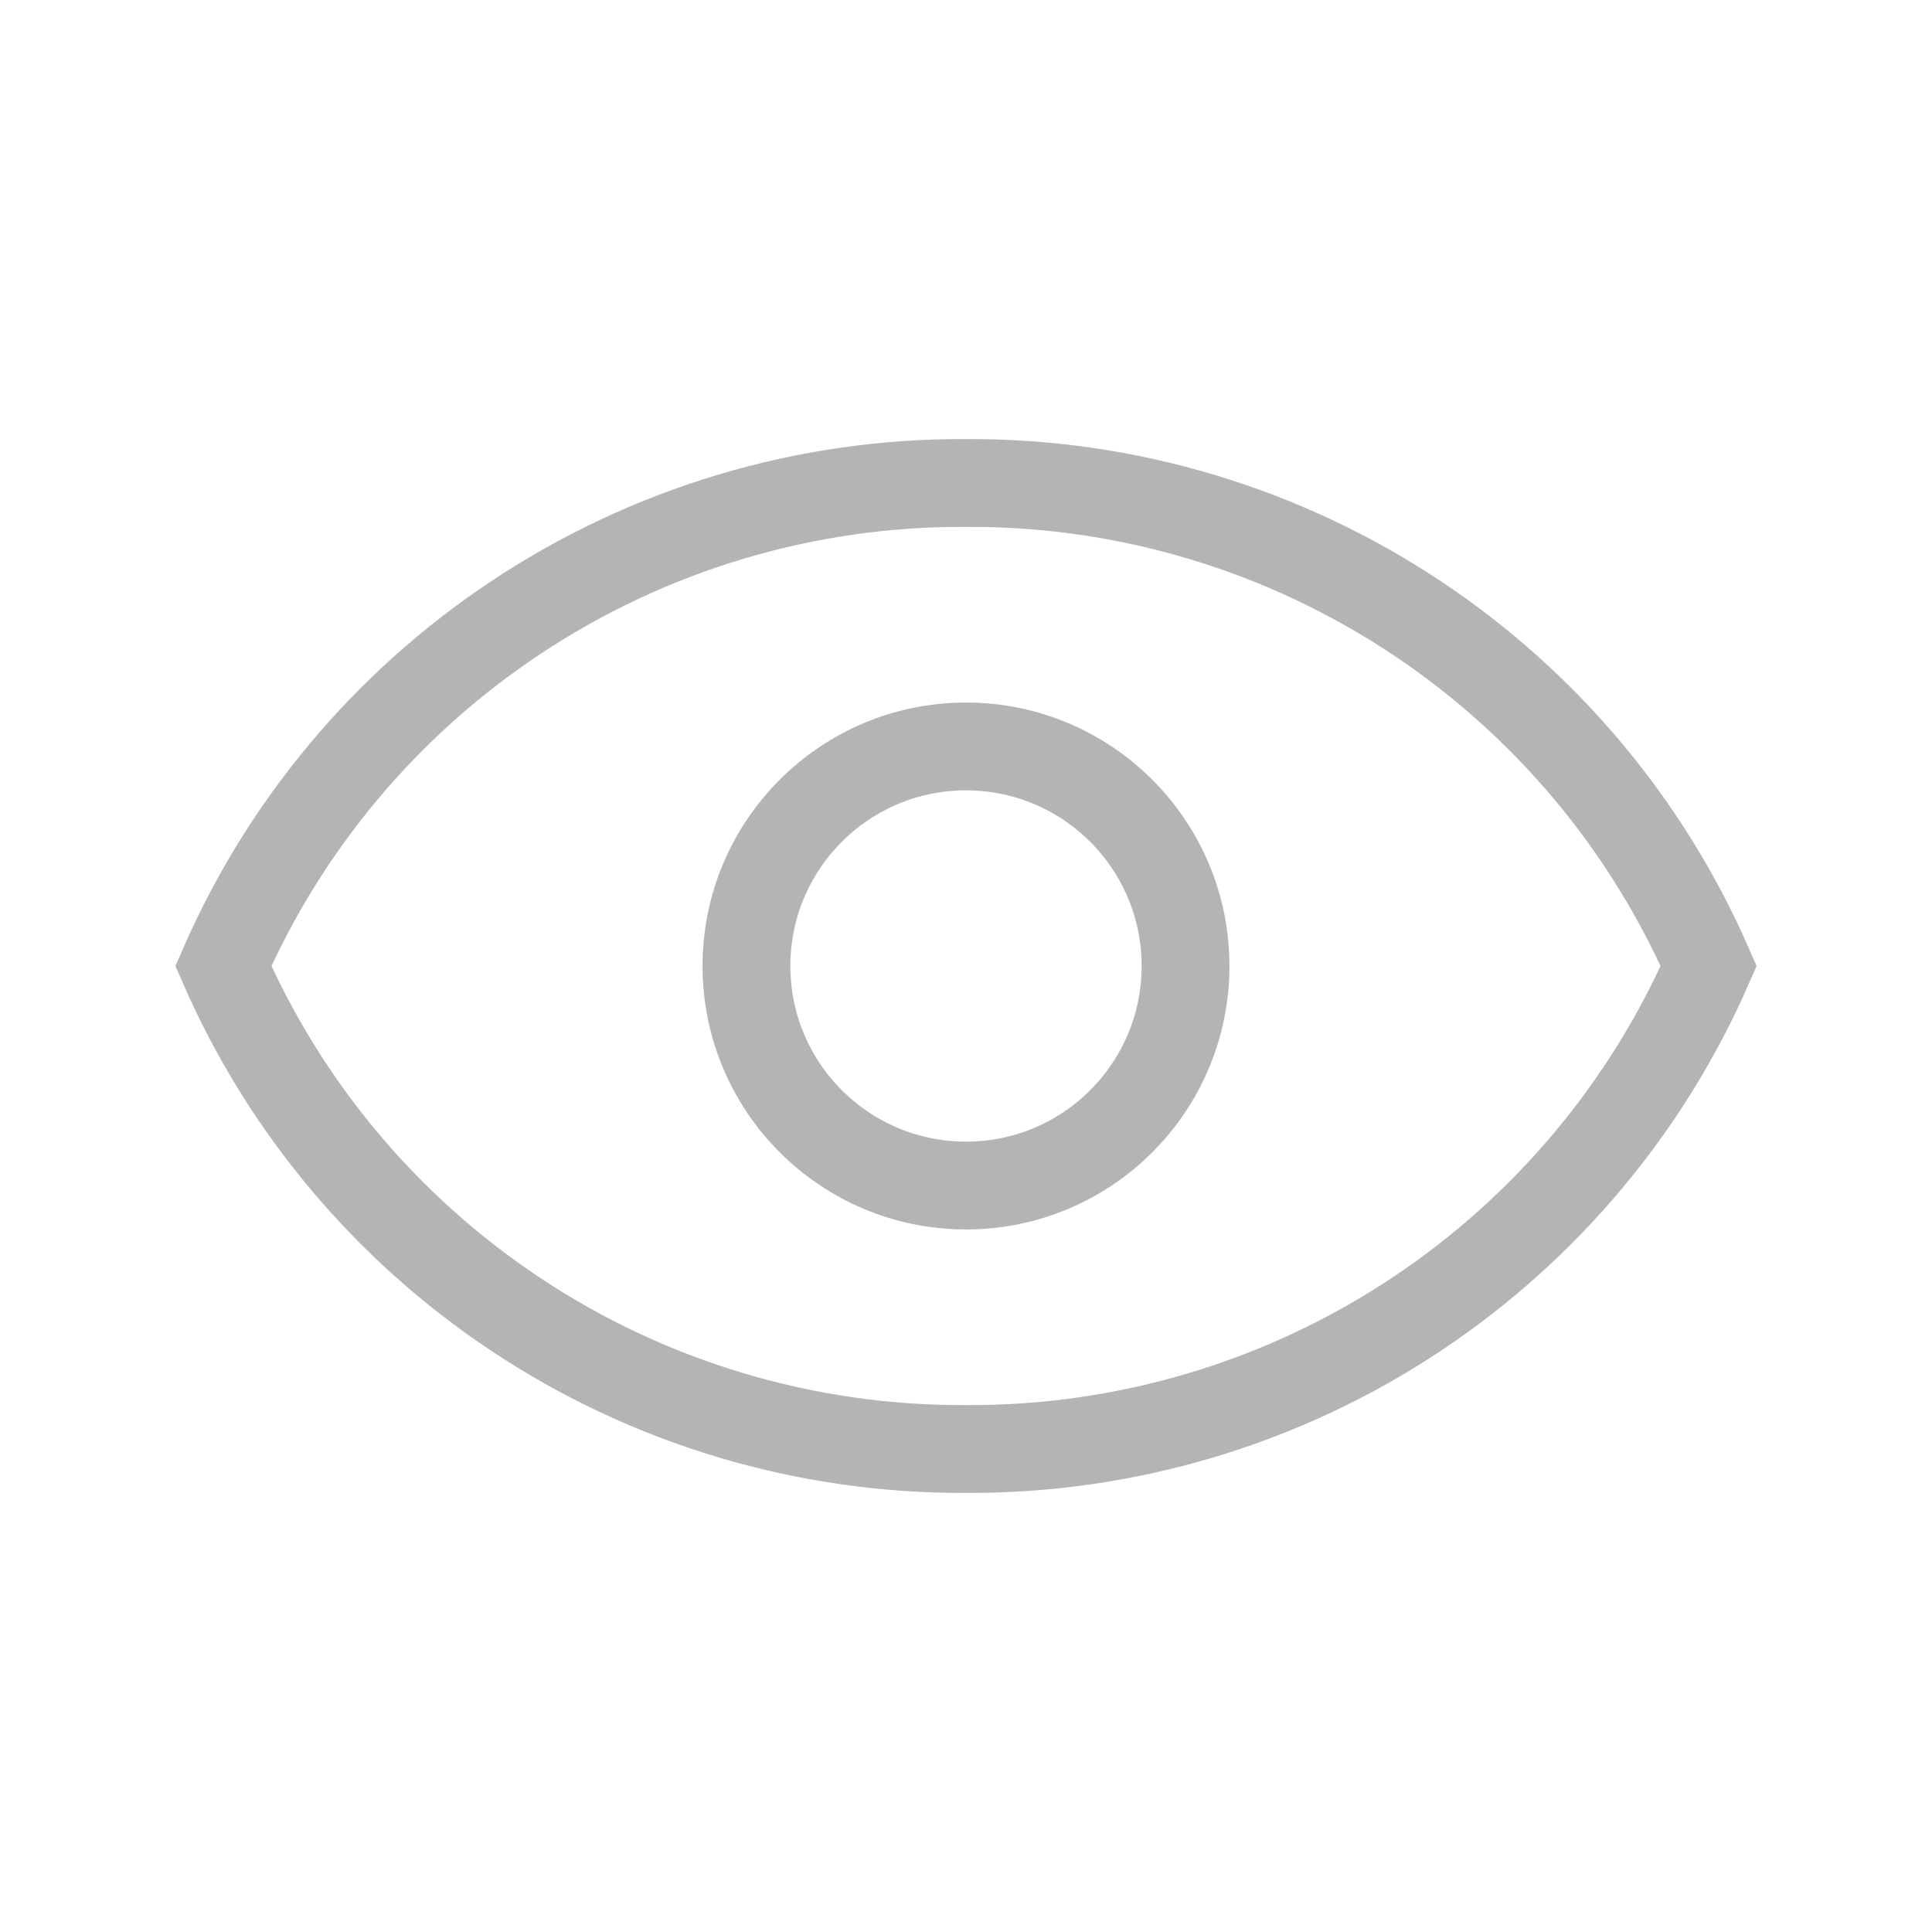 <svg width="22" height="22" viewBox="0 0 22 22" fill="none" xmlns="http://www.w3.org/2000/svg">
<g clip-path="url(#clip0_1199_6112)">
<path d="M10.997 5.5V5.5L11.003 5.5C12.83 5.49 14.619 6.027 16.14 7.041C17.603 8.016 18.754 9.391 19.457 11C18.754 12.609 17.603 13.983 16.14 14.959C14.619 15.973 12.83 16.509 11.003 16.5V16.5L10.997 16.5C9.17 16.509 7.381 15.973 5.861 14.959C4.397 13.983 3.246 12.609 2.543 11C3.246 9.391 4.397 8.016 5.861 7.041C7.381 6.027 9.17 5.49 10.997 5.5Z" stroke="#B2B4B6"/>
<circle cx="11" cy="11" r="2.5" stroke="#B2B4B6"/>
</g>
<defs>
<clipPath id="clip0_1199_6112">
<rect width="22" height="22" fill="white"/>
</clipPath>
</defs>
</svg>
